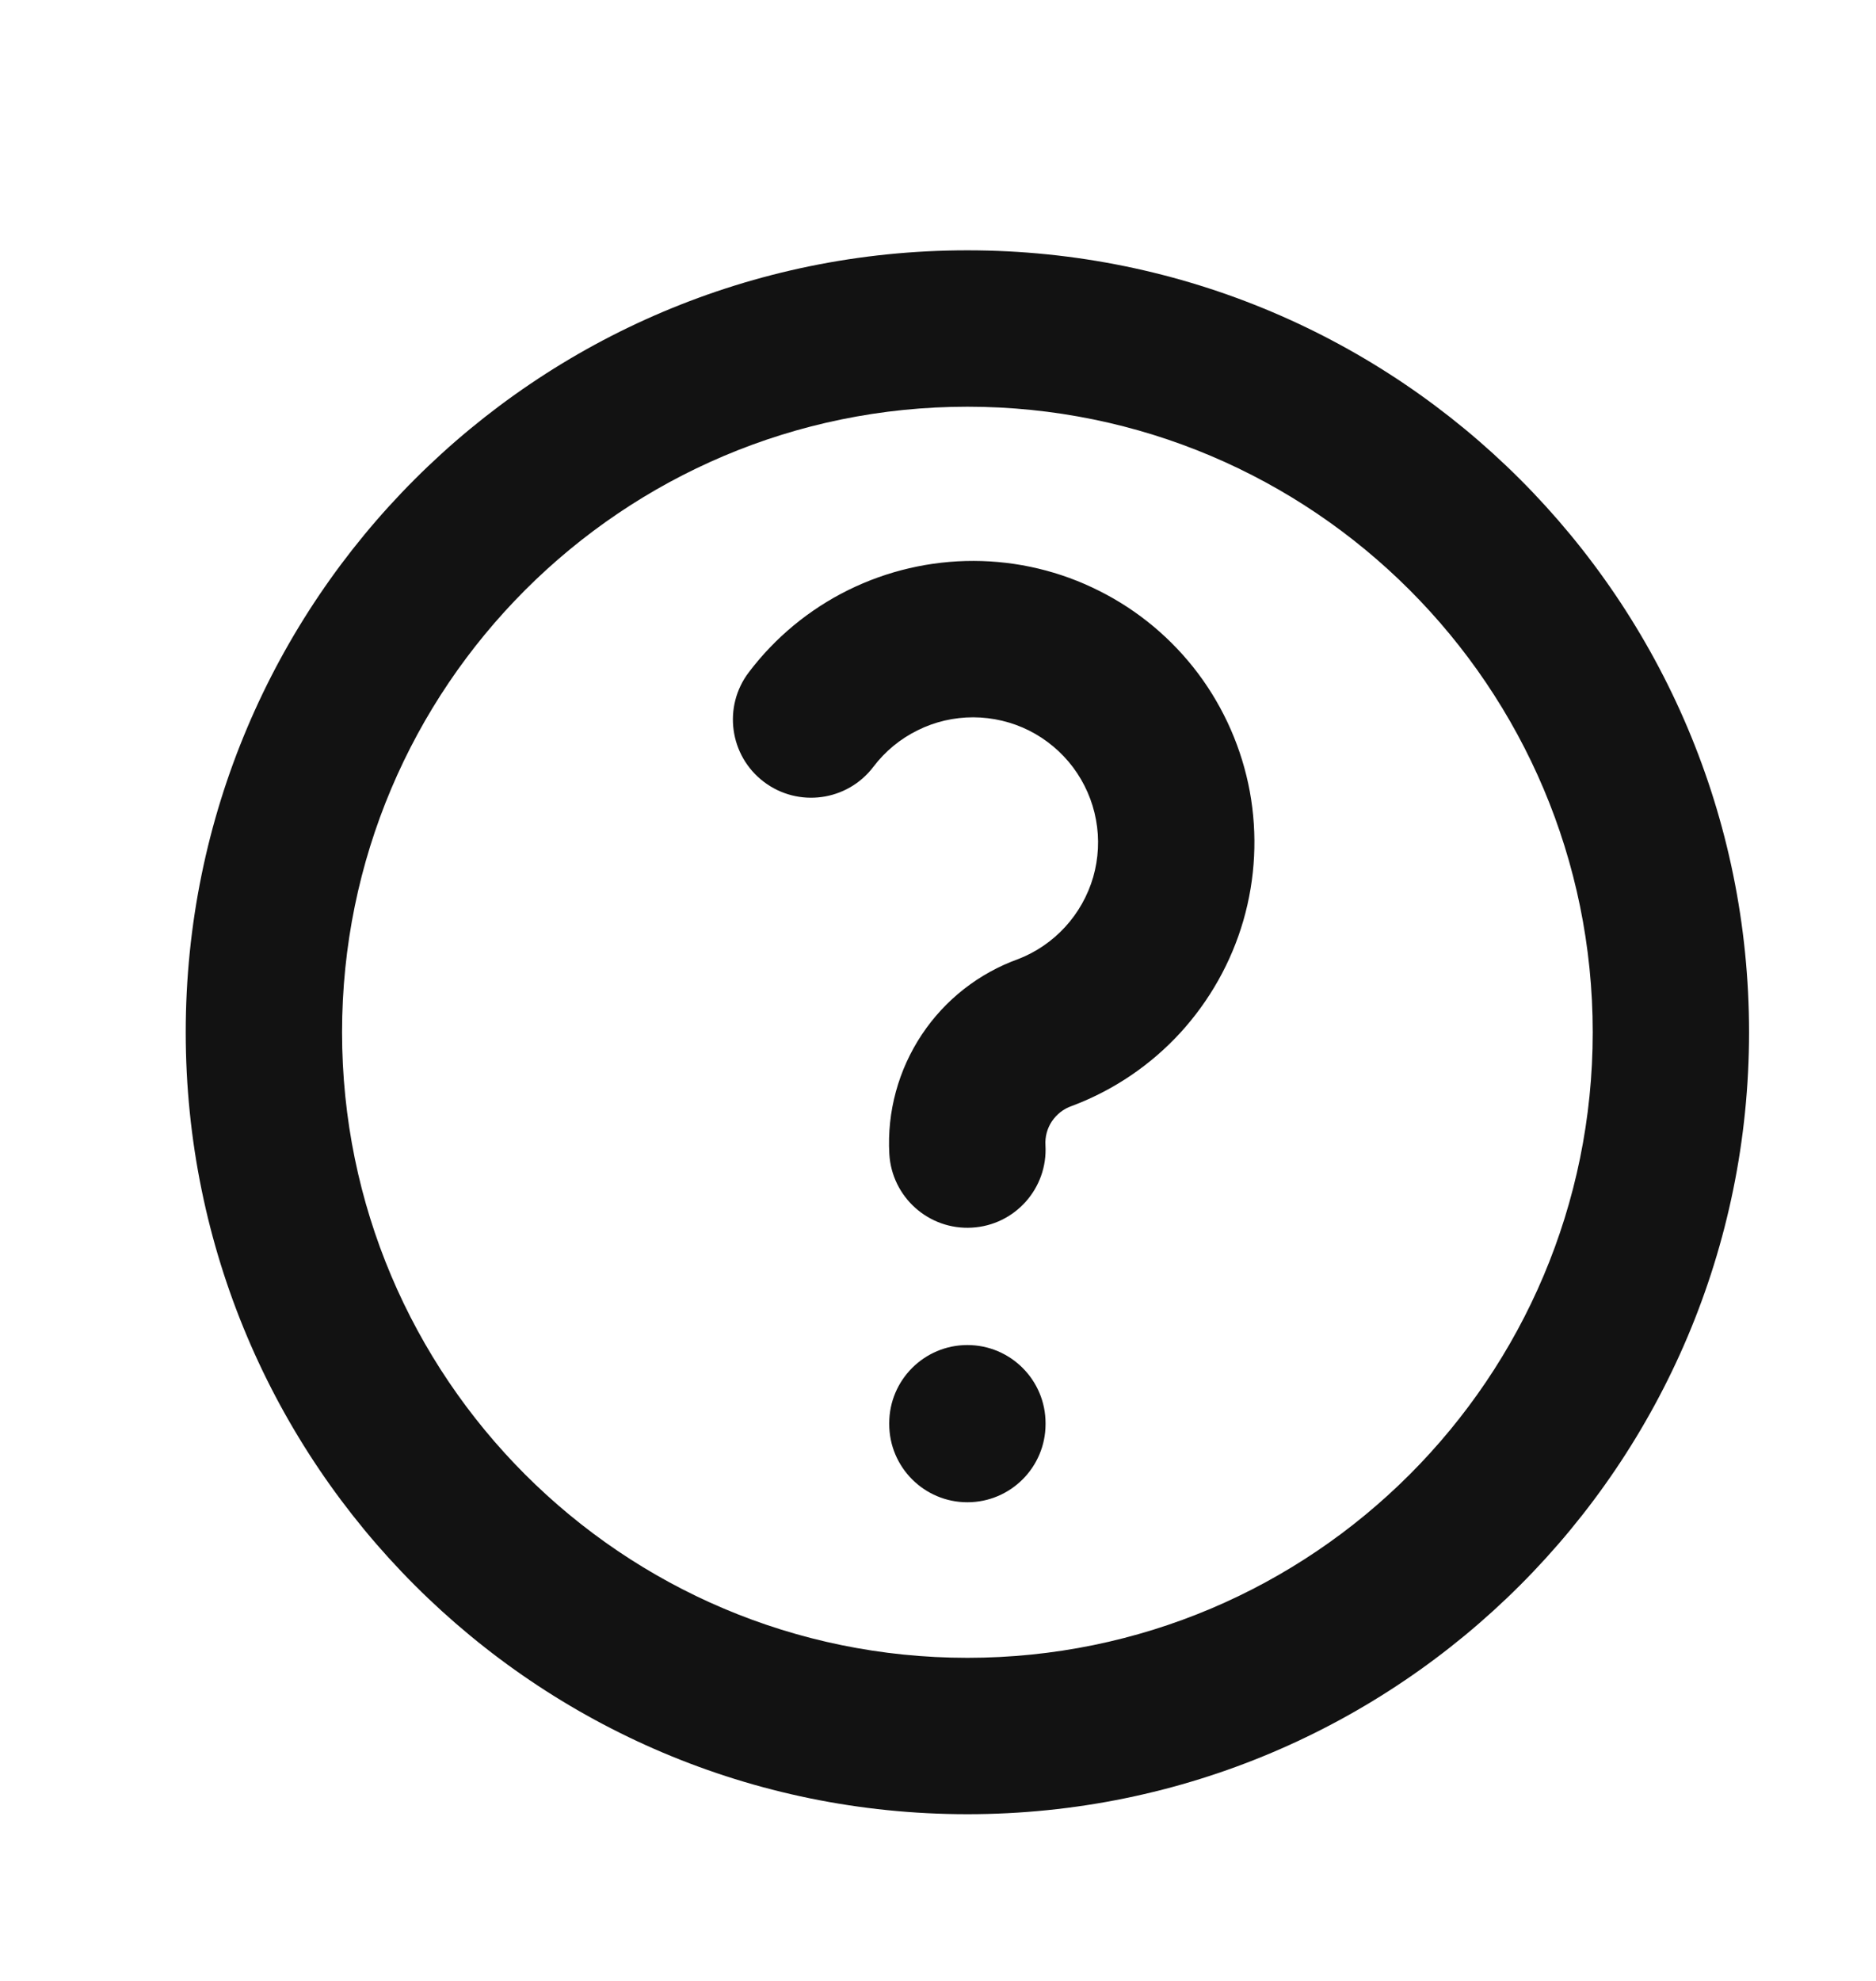 <svg width="18" height="19" viewBox="0 0 18 19" fill="none" xmlns="http://www.w3.org/2000/svg">
<g id="Icon/help">
<path id="Union" fill-rule="evenodd" clip-rule="evenodd" d="M9.282 3.901C5.969 3.901 3.282 6.588 3.282 9.901C3.282 13.215 5.969 15.901 9.282 15.901C12.596 15.901 15.282 13.215 15.282 9.901C15.282 6.588 12.596 3.901 9.282 3.901ZM1.782 9.901C1.782 5.759 5.14 2.401 9.282 2.401C13.424 2.401 16.782 5.759 16.782 9.901C16.782 14.043 13.424 17.401 9.282 17.401C5.14 17.401 1.782 14.043 1.782 9.901ZM9.282 12.901C9.696 12.901 10.032 13.237 10.032 13.651V13.659C10.032 14.073 9.696 14.409 9.282 14.409C8.868 14.409 8.532 14.073 8.532 13.659V13.651C8.532 13.237 8.868 12.901 9.282 12.901ZM9.343 5.38C8.925 5.379 8.513 5.475 8.138 5.66C7.764 5.845 7.437 6.115 7.185 6.448C6.934 6.778 6.999 7.249 7.329 7.499C7.659 7.749 8.129 7.685 8.38 7.355C8.492 7.207 8.637 7.087 8.804 7.005C8.97 6.922 9.153 6.88 9.339 6.88C9.525 6.881 9.708 6.924 9.874 7.007C10.04 7.091 10.184 7.211 10.296 7.36C10.407 7.509 10.483 7.681 10.516 7.864C10.55 8.046 10.54 8.234 10.489 8.413C10.437 8.591 10.345 8.755 10.219 8.892C10.095 9.027 9.942 9.132 9.772 9.198C9.393 9.334 9.068 9.588 8.845 9.923C8.62 10.261 8.51 10.663 8.533 11.069C8.557 11.482 8.911 11.799 9.325 11.775C9.738 11.752 10.055 11.398 10.031 10.984C10.026 10.903 10.048 10.822 10.093 10.755C10.139 10.687 10.204 10.636 10.281 10.609L10.3 10.602C10.69 10.453 11.041 10.215 11.324 9.907C11.606 9.599 11.814 9.23 11.93 8.829C12.046 8.427 12.067 8.004 11.992 7.593C11.916 7.182 11.746 6.794 11.496 6.46C11.245 6.126 10.92 5.854 10.546 5.667C10.173 5.479 9.761 5.381 9.343 5.38Z" fill="#121212"/>
</g>
</svg>
